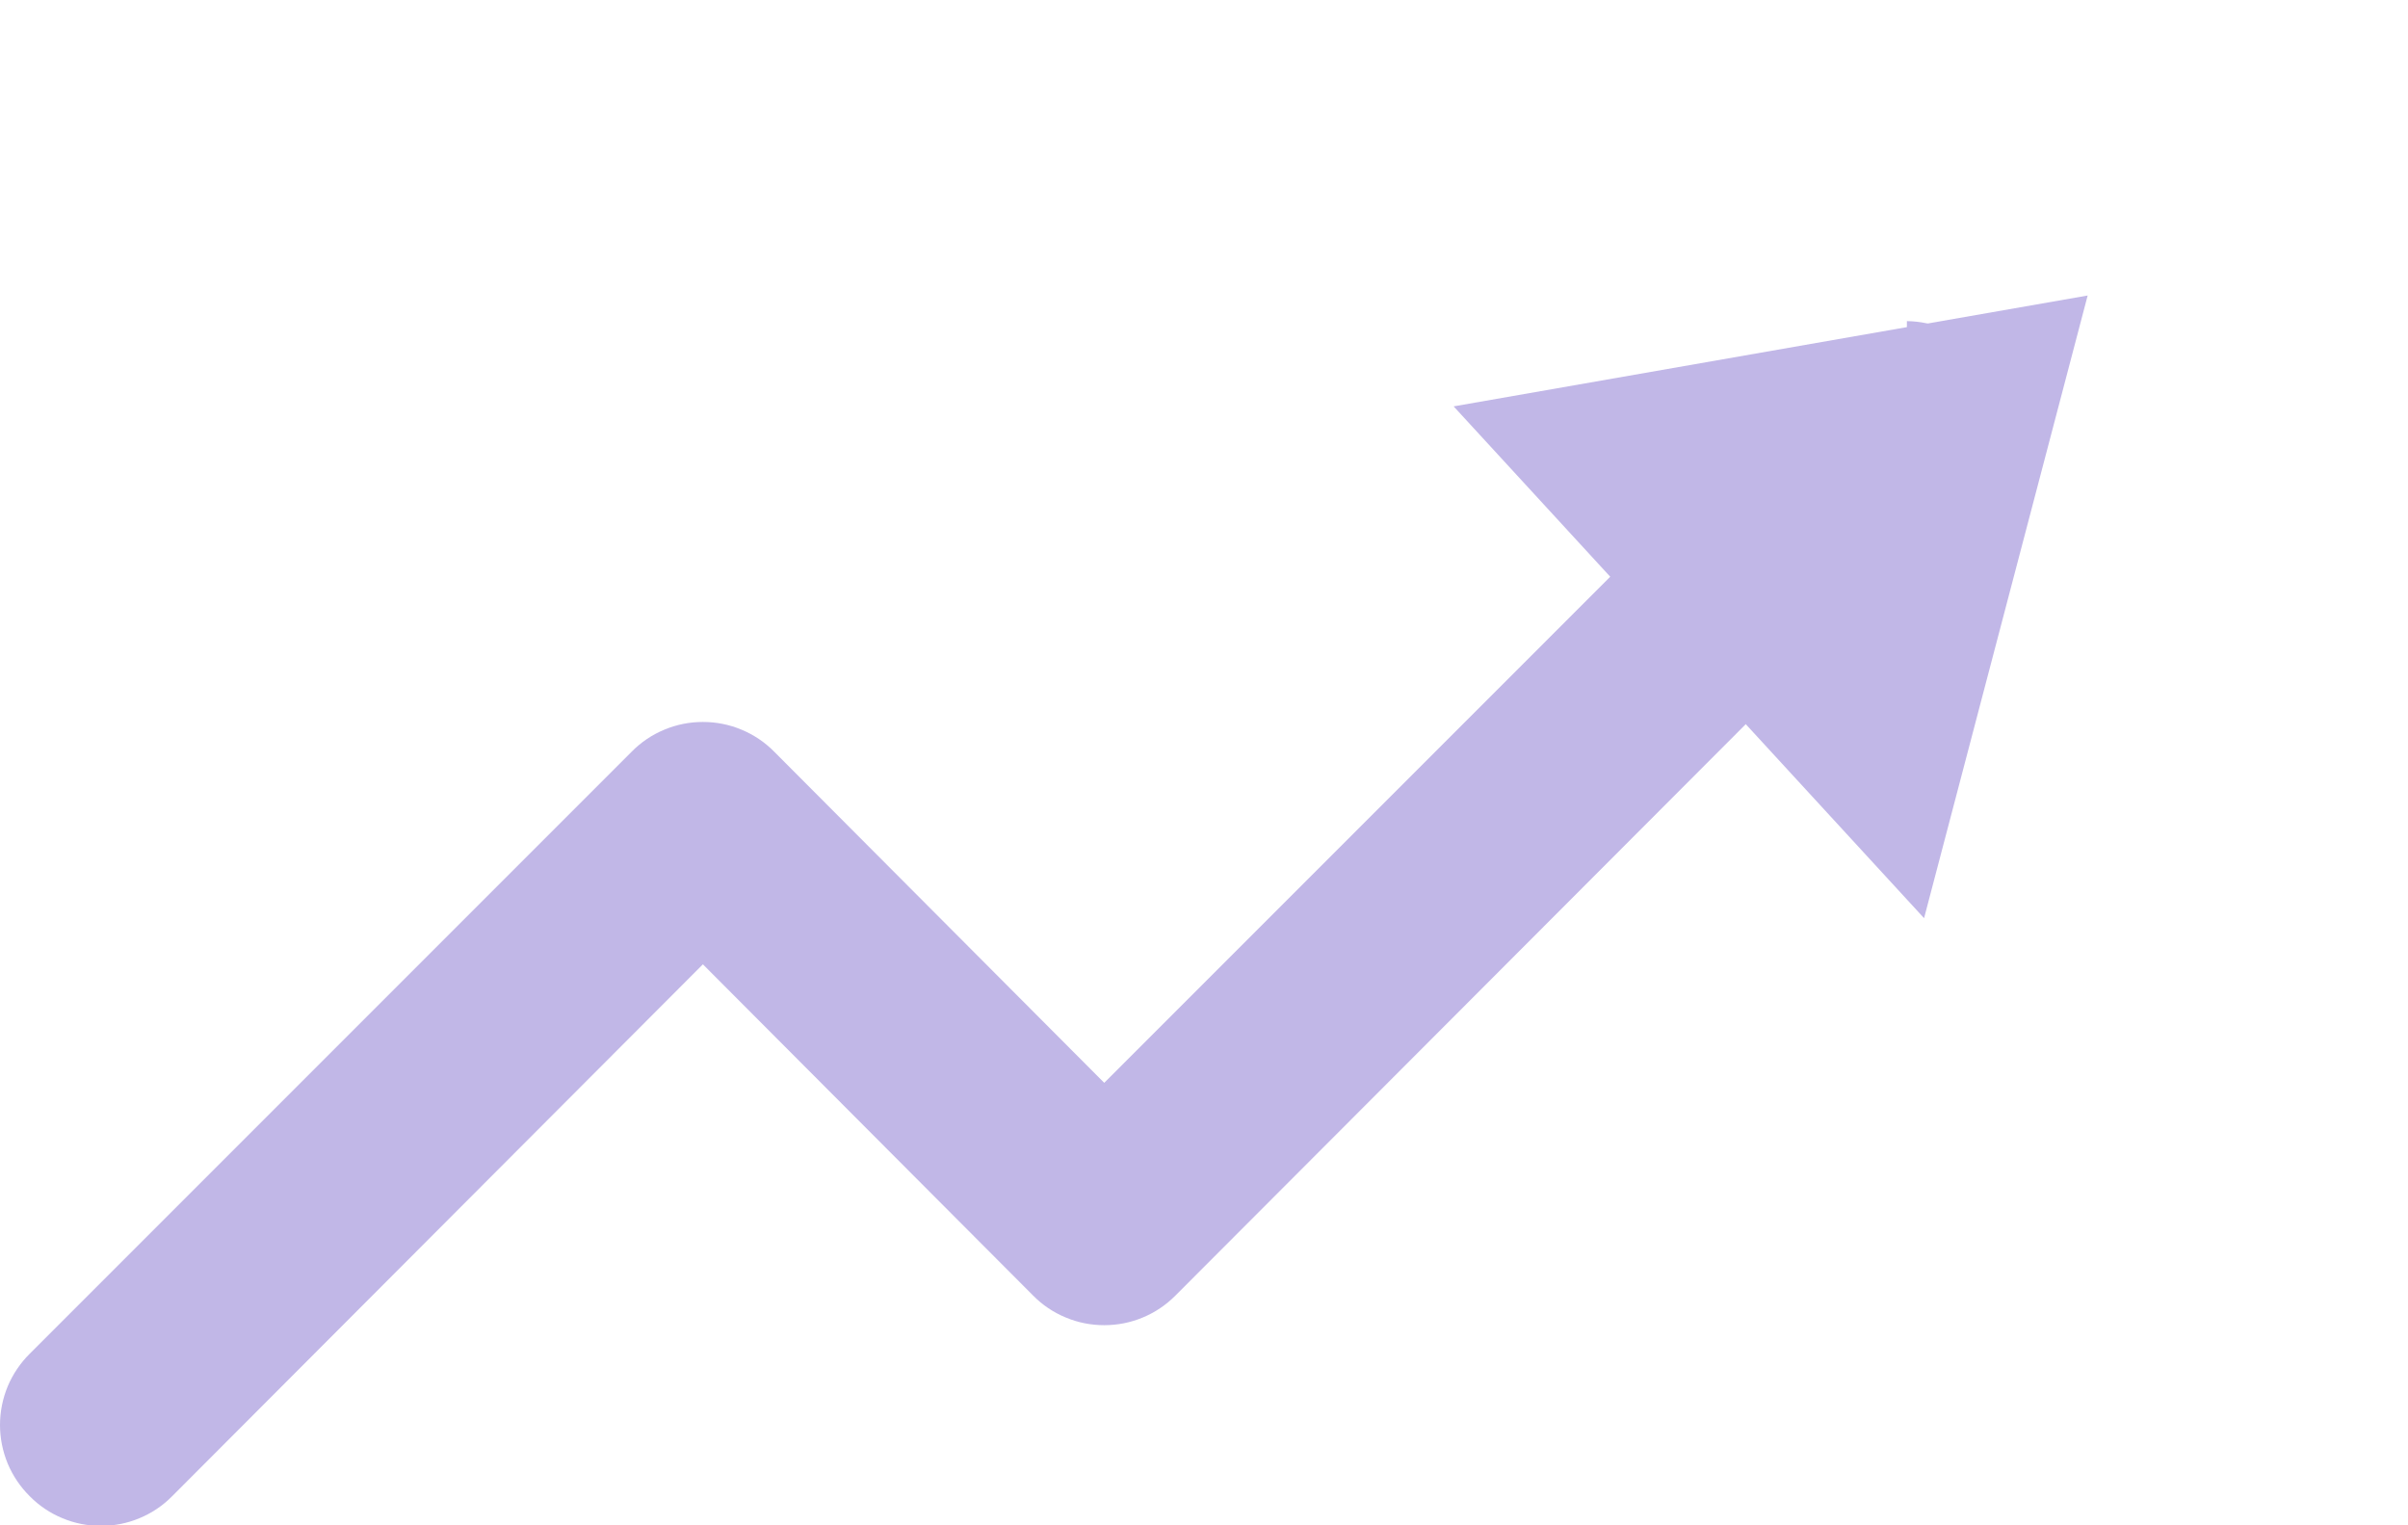 <svg width="30" height="19" viewBox="0 0 30 19" fill="none" xmlns="http://www.w3.org/2000/svg">
<path d="M24.907 4.775C24.78 4.47 24.538 4.227 24.232 4.1C24.082 4.036 23.921 4.002 23.757 4V6.034C23.426 6.034 22.742 5.8 22.507 6.034C23.873 6.221 23.365 6.151 22.507 6.034C22.507 6.365 21.673 6.534 21.673 6.534C26.223 6.434 21.342 6.5 21.673 6.5H20.745L13.757 13.488L9.645 9.363C9.529 9.245 9.39 9.152 9.238 9.089C9.086 9.025 8.922 8.993 8.757 8.993C8.592 8.993 8.429 9.025 8.277 9.089C8.124 9.152 7.986 9.245 7.87 9.363L0.37 16.863C0.253 16.979 0.16 17.117 0.096 17.269C0.033 17.422 0 17.585 0 17.75C0 17.915 0.033 18.078 0.096 18.231C0.16 18.383 0.253 18.521 0.37 18.637C0.486 18.755 0.624 18.848 0.777 18.911C0.929 18.975 1.092 19.007 1.257 19.007C1.422 19.007 1.586 18.975 1.738 18.911C1.89 18.848 2.029 18.755 2.145 18.637L8.757 12.012L12.87 16.137C12.986 16.255 13.124 16.348 13.277 16.411C13.429 16.475 13.592 16.507 13.757 16.507C13.922 16.507 14.086 16.475 14.238 16.411C14.39 16.348 14.528 16.255 14.645 16.137L22.507 8.262V7.605C22.507 7.937 24.315 5.25 23.173 7.534C24.173 5.534 22.176 7.962 22.507 7.962C22.839 7.962 23.551 7.719 23.785 7.485C24.02 7.25 22.749 3.462 23.524 7.962L25.007 5.25C25.005 5.087 24.971 4.925 24.907 4.775Z" fill="#C1B7E7"/>
<path d="M26.009 3.681L23.971 11.437L18.11 5.062L26.009 3.681Z" fill="#C1B7E7"/>
</svg>
